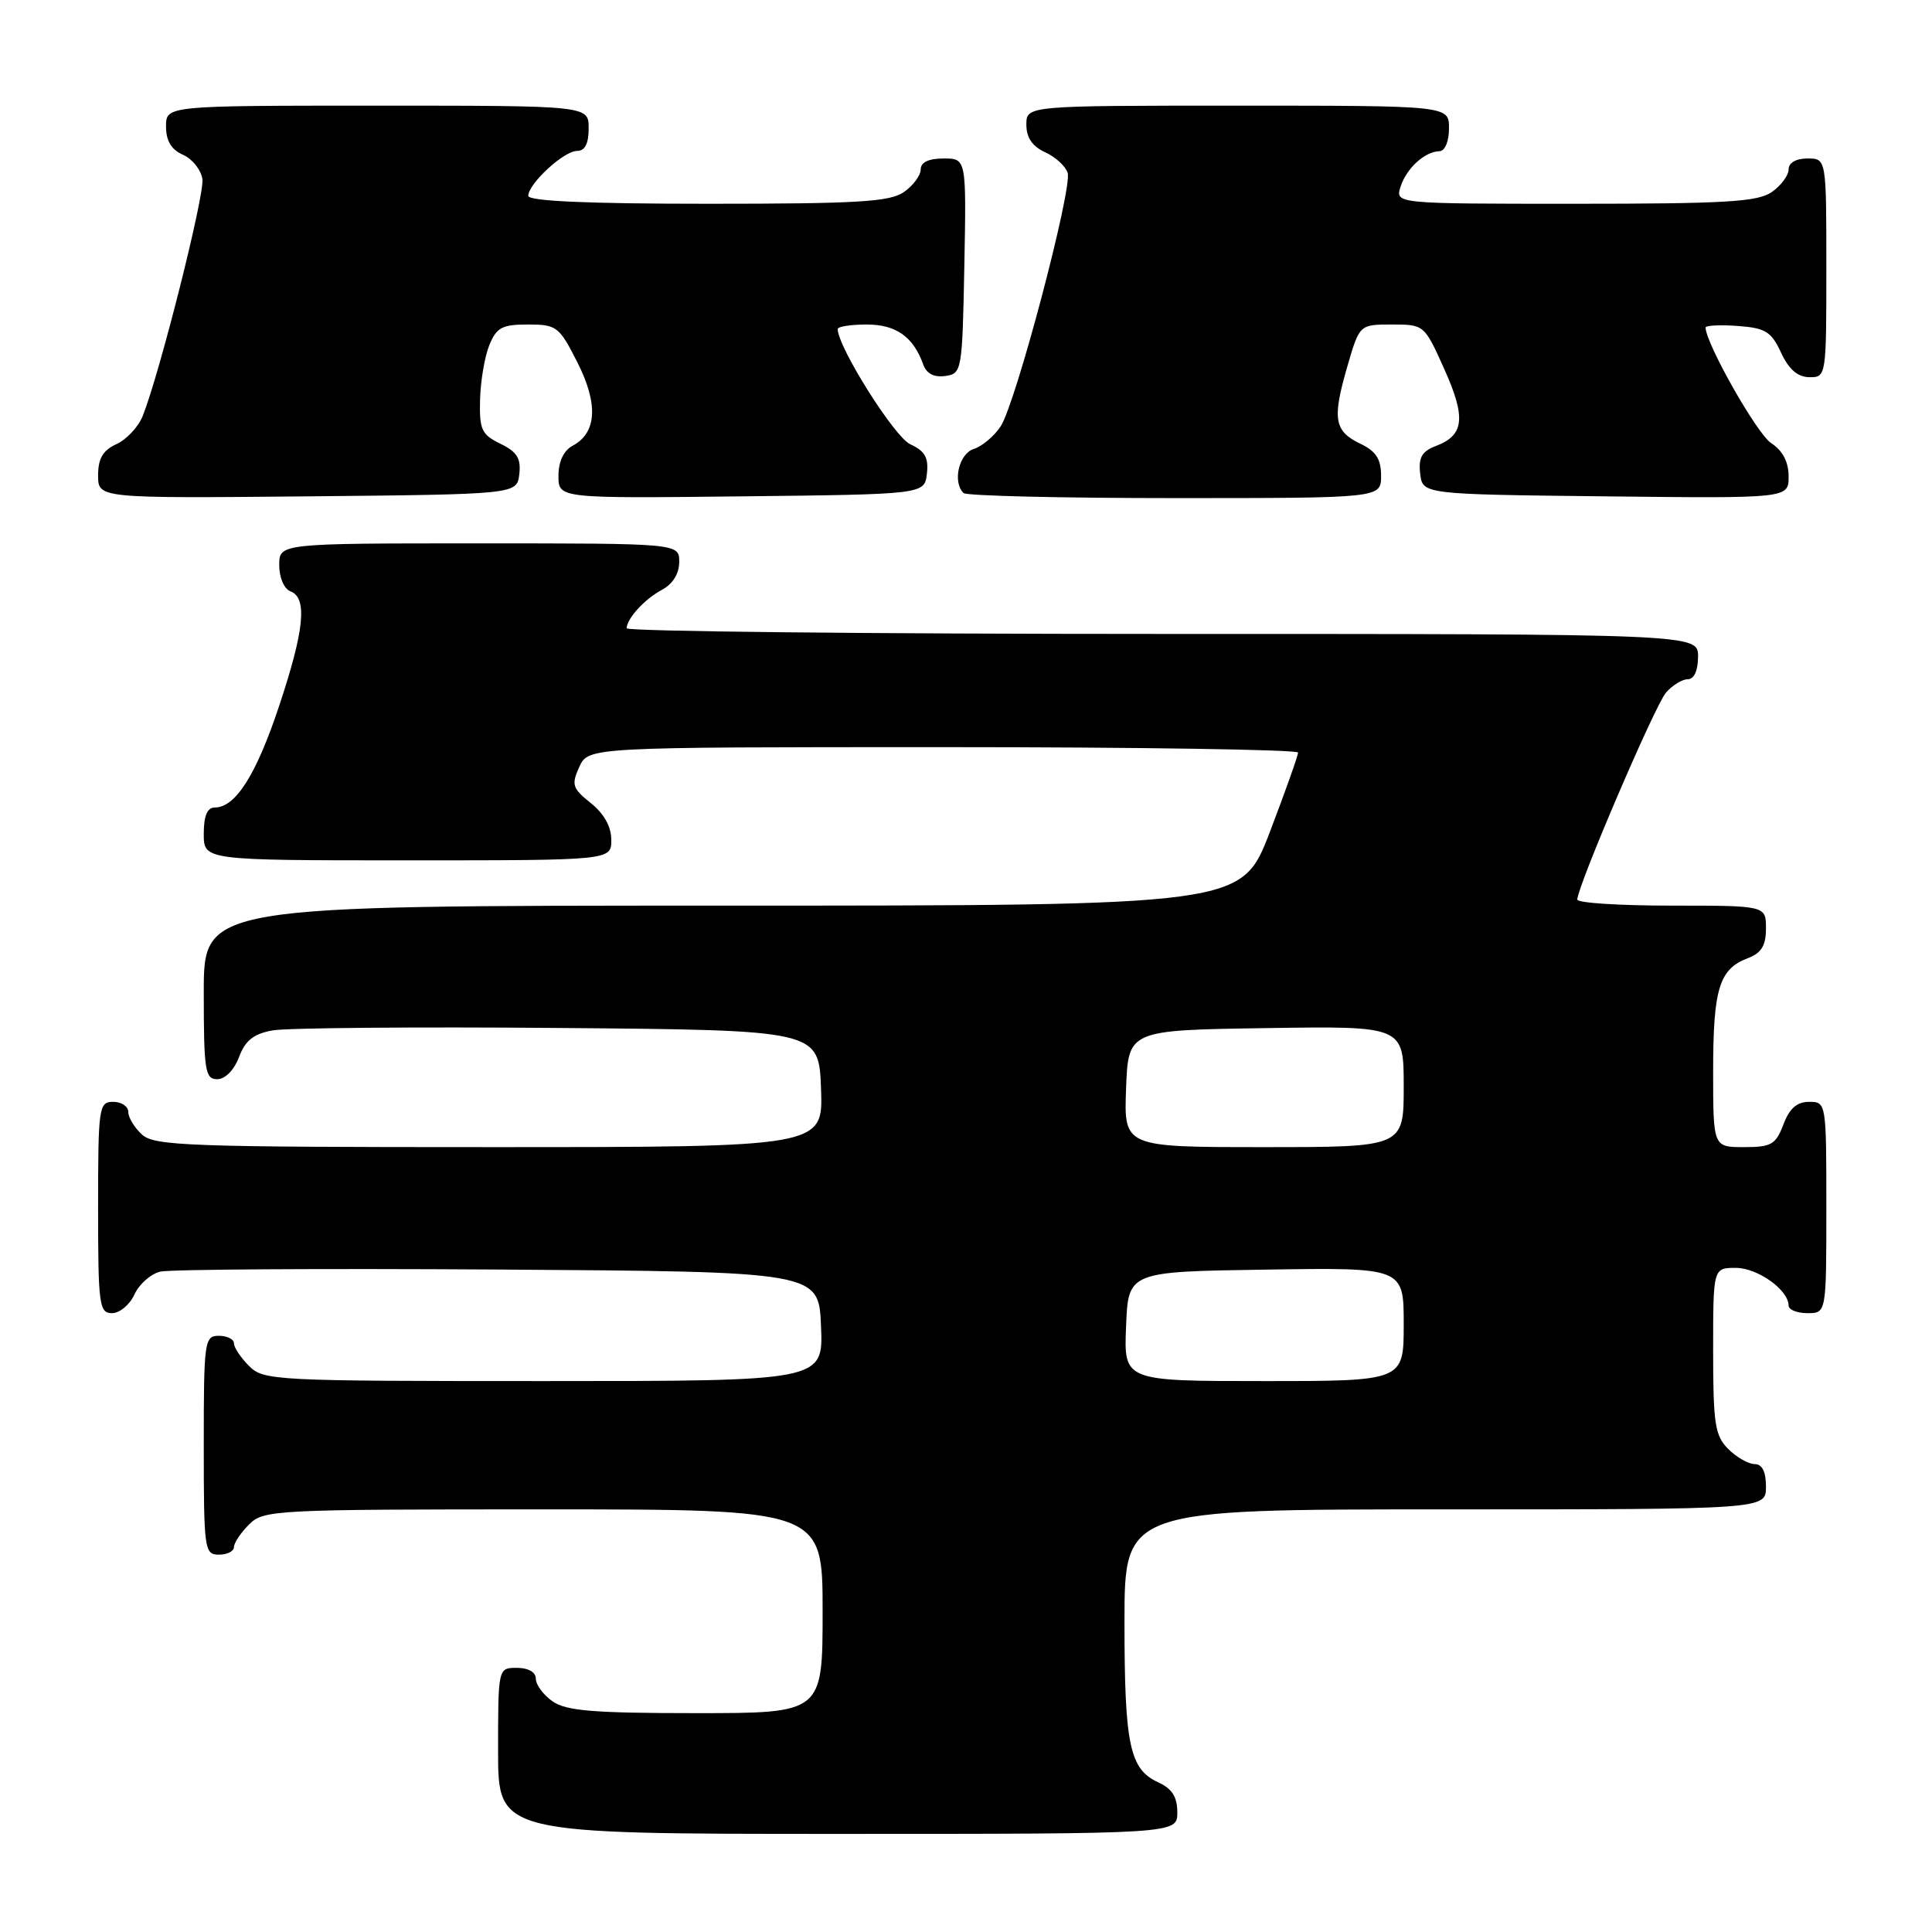 <?xml version="1.0" encoding="UTF-8" standalone="no"?>
<!DOCTYPE svg PUBLIC "-//W3C//DTD SVG 1.1//EN" "http://www.w3.org/Graphics/SVG/1.1/DTD/svg11.dtd" >
<svg xmlns="http://www.w3.org/2000/svg" xmlns:xlink="http://www.w3.org/1999/xlink" version="1.1" viewBox="0 0 256 256">
 <g >
 <path fill="currentColor"
d=" M 156.00 240.16 C 156.00 238.10 155.31 237.01 153.48 236.17 C 149.68 234.44 149.00 231.24 149.00 214.93 C 149.00 200.00 149.00 200.00 191.50 200.00 C 234.00 200.00 234.00 200.00 234.00 197.00 C 234.00 195.00 233.50 194.00 232.50 194.00 C 231.68 194.00 230.10 193.10 229.00 192.00 C 227.24 190.24 227.00 188.67 227.00 179.00 C 227.00 168.00 227.00 168.00 230.00 168.00 C 232.90 168.00 237.00 170.93 237.00 173.00 C 237.00 173.55 238.12 174.00 239.50 174.00 C 242.00 174.00 242.00 174.00 242.00 160.00 C 242.00 146.09 241.98 146.00 239.72 146.00 C 238.10 146.00 237.11 146.87 236.31 149.00 C 235.30 151.66 234.71 152.00 231.09 152.00 C 227.00 152.00 227.00 152.00 227.00 141.93 C 227.00 131.04 227.80 128.41 231.56 126.98 C 233.40 126.28 234.00 125.31 234.00 123.02 C 234.00 120.00 234.00 120.00 221.50 120.00 C 214.62 120.00 209.00 119.64 209.00 119.20 C 209.00 117.47 219.32 93.39 220.77 91.75 C 221.62 90.79 222.92 90.00 223.65 90.00 C 224.48 90.00 225.00 88.85 225.00 87.00 C 225.00 84.00 225.00 84.00 154.00 84.00 C 114.95 84.00 83.01 83.66 83.03 83.25 C 83.09 81.91 85.44 79.36 87.75 78.13 C 89.15 77.38 90.00 76.00 90.00 74.46 C 90.00 72.00 90.00 72.00 63.50 72.00 C 37.00 72.00 37.00 72.00 37.00 74.89 C 37.00 76.54 37.64 78.03 38.50 78.36 C 40.76 79.23 40.33 83.51 36.97 93.59 C 33.94 102.69 31.20 107.00 28.46 107.00 C 27.46 107.00 27.00 108.10 27.00 110.50 C 27.00 114.00 27.00 114.00 54.00 114.00 C 81.00 114.00 81.00 114.00 81.00 111.29 C 81.00 109.54 80.04 107.81 78.28 106.41 C 75.84 104.46 75.69 103.98 76.76 101.62 C 77.96 99.00 77.96 99.00 124.98 99.00 C 150.84 99.00 172.00 99.33 172.00 99.72 C 172.00 100.12 170.32 104.85 168.27 110.22 C 164.53 120.00 164.53 120.00 95.77 120.00 C 27.00 120.00 27.00 120.00 27.00 131.50 C 27.00 141.86 27.18 143.00 28.78 143.00 C 29.83 143.00 31.02 141.80 31.67 140.07 C 32.50 137.86 33.61 136.98 36.14 136.53 C 37.99 136.20 55.02 136.05 74.00 136.21 C 108.50 136.50 108.50 136.50 108.79 144.25 C 109.08 152.00 109.08 152.00 64.87 152.00 C 25.13 152.00 20.47 151.83 18.83 150.35 C 17.82 149.43 17.00 148.08 17.00 147.35 C 17.00 146.61 16.10 146.00 15.00 146.00 C 13.10 146.00 13.00 146.67 13.00 160.00 C 13.00 172.93 13.14 174.00 14.84 174.00 C 15.85 174.00 17.19 172.89 17.81 171.53 C 18.43 170.17 19.96 168.81 21.22 168.50 C 22.47 168.19 42.62 168.07 66.00 168.22 C 108.50 168.50 108.50 168.50 108.79 175.75 C 109.09 183.00 109.09 183.00 72.04 183.00 C 36.33 183.00 34.93 182.93 33.00 181.00 C 31.90 179.90 31.00 178.55 31.00 178.00 C 31.00 177.45 30.10 177.00 29.00 177.00 C 27.09 177.00 27.00 177.67 27.00 191.50 C 27.00 205.33 27.09 206.00 29.00 206.00 C 30.10 206.00 31.00 205.55 31.00 205.00 C 31.00 204.45 31.90 203.10 33.00 202.00 C 34.93 200.07 36.33 200.00 72.00 200.00 C 109.00 200.00 109.00 200.00 109.00 213.50 C 109.00 227.00 109.00 227.00 92.22 227.00 C 78.66 227.00 75.02 226.70 73.22 225.44 C 72.00 224.59 71.00 223.24 71.00 222.44 C 71.00 221.57 70.01 221.00 68.50 221.00 C 66.00 221.00 66.00 221.00 66.00 232.00 C 66.00 243.00 66.00 243.00 111.00 243.00 C 156.00 243.00 156.00 243.00 156.00 240.16 Z  M 68.81 62.83 C 69.05 60.74 68.51 59.87 66.31 58.80 C 63.82 57.59 63.51 56.93 63.61 52.97 C 63.67 50.51 64.22 47.26 64.83 45.75 C 65.79 43.39 66.52 43.00 69.96 43.00 C 73.76 43.00 74.09 43.25 76.50 48.00 C 79.30 53.52 79.09 57.35 75.88 59.06 C 74.69 59.70 74.00 61.15 74.00 63.05 C 74.00 66.04 74.00 66.04 98.25 65.77 C 122.50 65.50 122.50 65.50 122.82 62.76 C 123.06 60.64 122.56 59.76 120.62 58.87 C 118.52 57.92 111.00 45.97 111.00 43.60 C 111.00 43.27 112.73 43.00 114.85 43.00 C 118.74 43.00 121.03 44.63 122.34 48.32 C 122.77 49.51 123.77 50.03 125.25 49.82 C 127.45 49.51 127.51 49.18 127.78 35.25 C 128.05 21.00 128.05 21.00 125.03 21.00 C 123.06 21.00 122.00 21.50 122.00 22.44 C 122.00 23.24 121.00 24.59 119.78 25.44 C 117.92 26.75 113.68 27.00 93.78 27.00 C 77.90 27.00 70.00 26.65 70.00 25.95 C 70.00 24.35 74.71 20.00 76.45 20.00 C 77.51 20.00 78.00 19.04 78.00 17.00 C 78.00 14.00 78.00 14.00 50.00 14.00 C 22.00 14.00 22.00 14.00 22.00 16.76 C 22.00 18.67 22.70 19.83 24.25 20.51 C 25.49 21.06 26.64 22.51 26.82 23.73 C 27.12 25.84 21.16 49.48 18.91 55.12 C 18.34 56.56 16.77 58.24 15.43 58.85 C 13.63 59.67 13.00 60.75 13.00 62.99 C 13.00 66.03 13.00 66.03 40.75 65.77 C 68.50 65.50 68.50 65.50 68.81 62.83 Z  M 183.00 63.05 C 183.00 60.83 182.33 59.79 180.26 58.80 C 176.78 57.13 176.51 55.51 178.52 48.59 C 180.14 43.00 180.14 43.00 184.43 43.00 C 188.71 43.00 188.74 43.03 191.37 48.89 C 194.27 55.35 194.02 57.66 190.30 59.08 C 188.40 59.80 187.94 60.61 188.18 62.75 C 188.50 65.50 188.50 65.50 212.75 65.77 C 237.00 66.04 237.00 66.04 237.00 63.13 C 237.00 61.20 236.22 59.72 234.67 58.70 C 232.80 57.48 226.00 45.47 226.00 43.40 C 226.00 43.12 227.91 43.02 230.25 43.19 C 233.93 43.46 234.70 43.93 236.00 46.73 C 237.03 48.95 238.20 49.96 239.75 49.98 C 241.98 50.00 242.00 49.88 242.00 35.50 C 242.00 21.00 242.00 21.00 239.50 21.00 C 237.99 21.00 237.00 21.57 237.00 22.44 C 237.00 23.24 236.00 24.59 234.78 25.44 C 232.92 26.75 228.67 27.00 208.71 27.00 C 184.87 27.00 184.87 27.00 185.58 24.75 C 186.36 22.30 188.78 20.08 190.75 20.03 C 191.47 20.01 192.00 18.72 192.00 17.00 C 192.00 14.00 192.00 14.00 164.00 14.00 C 136.00 14.00 136.00 14.00 136.00 16.52 C 136.00 18.24 136.79 19.40 138.48 20.17 C 139.85 20.79 141.19 22.02 141.47 22.90 C 142.12 24.97 134.60 53.44 132.59 56.50 C 131.74 57.79 130.14 59.14 129.03 59.49 C 127.06 60.12 126.19 63.86 127.67 65.33 C 128.03 65.70 140.63 66.00 155.67 66.00 C 183.00 66.00 183.00 66.00 183.00 63.05 Z  M 149.21 175.75 C 149.50 168.50 149.50 168.50 167.75 168.23 C 186.00 167.95 186.00 167.95 186.00 175.48 C 186.00 183.00 186.00 183.00 167.46 183.00 C 148.91 183.00 148.91 183.00 149.21 175.75 Z  M 149.21 144.25 C 149.50 136.50 149.50 136.50 167.75 136.23 C 186.00 135.95 186.00 135.95 186.00 143.98 C 186.00 152.00 186.00 152.00 167.46 152.00 C 148.92 152.00 148.92 152.00 149.21 144.25 Z "/>
</g>
</svg>